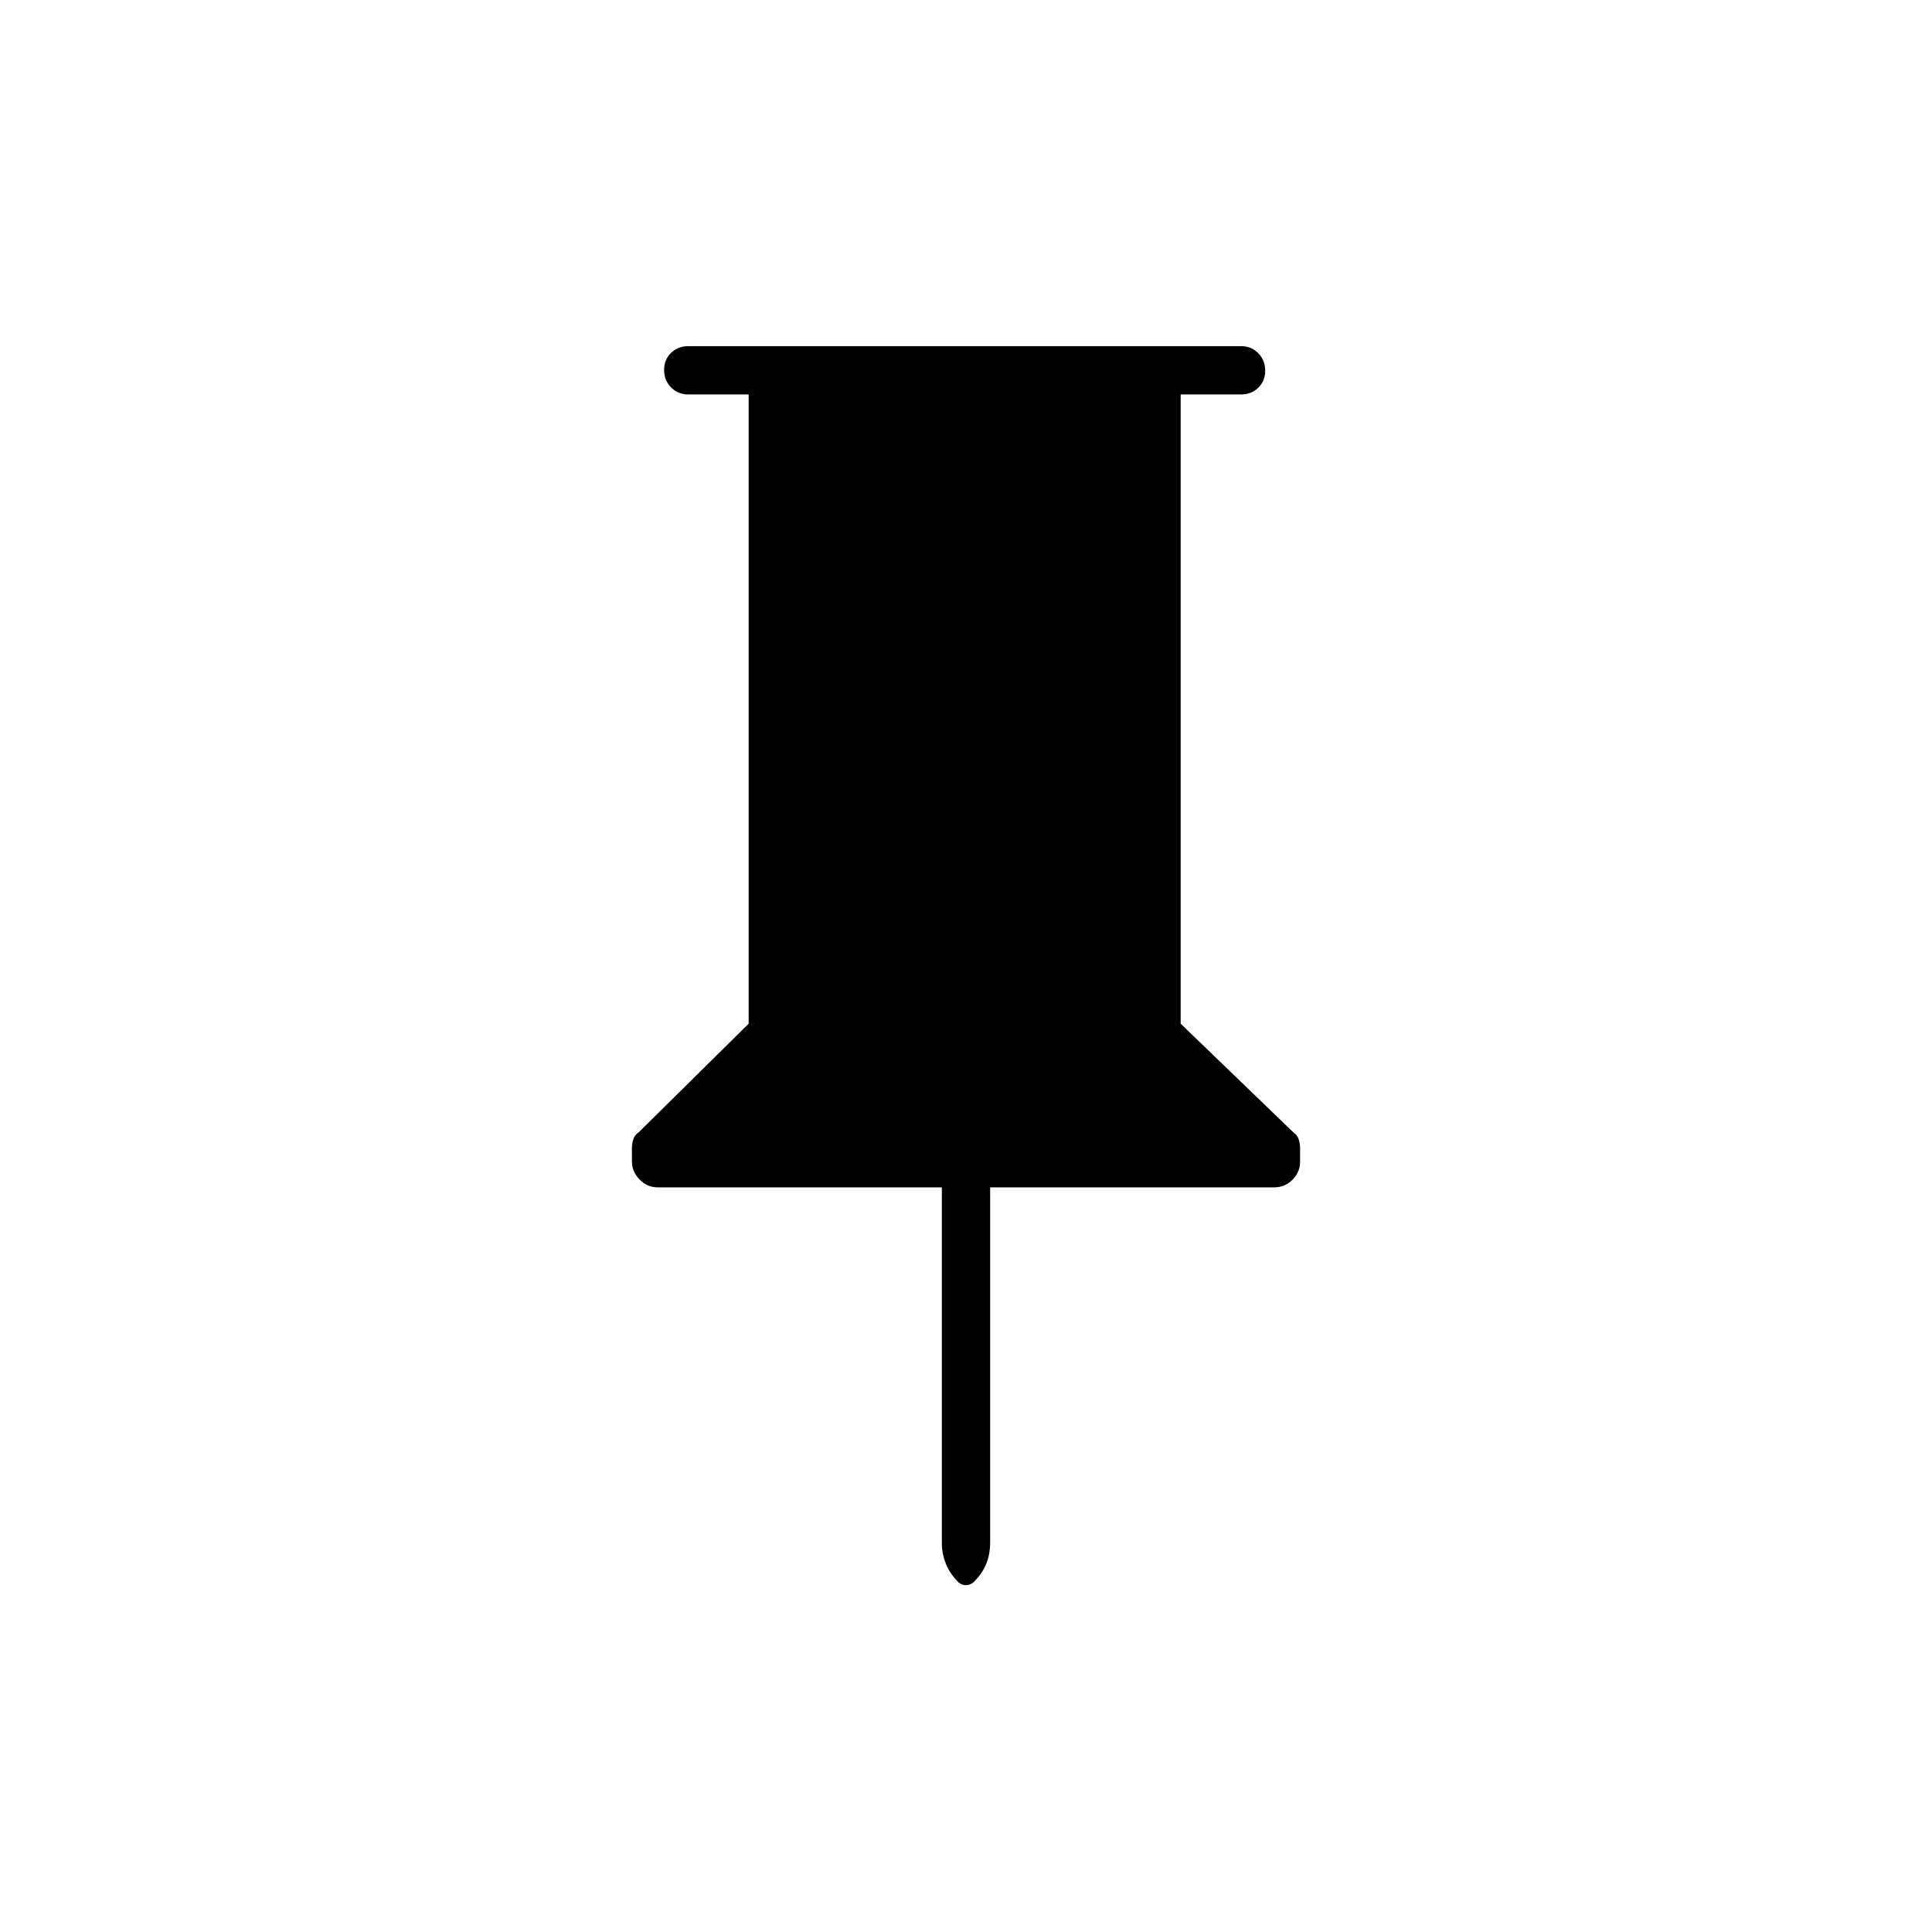 <svg xmlns="http://www.w3.org/2000/svg" height="40" viewBox="0 -960 960 960" width="40"><path d="M586.667-764v312.667l56 54q2 1.333 2.666 3.516.667 2.182.667 4.51v6.693q0 4.947-3.737 8.781Q638.525-370 633-370H492v176.364q0 6.071-2 10.853-2 4.783-6.333 9.116l.8-.8q-2.073 2.134-4.497 2.134-2.425 0-4.303-2l.666.666Q472-178 470-183t-2-10.333V-370H327q-5.525 0-9.263-3.96-3.737-3.96-3.737-8.829v-6.586q0-2.292.667-4.458.666-2.167 2.666-3.5l54.667-54V-764h-30q-5.1 0-8.55-3.497-3.45-3.497-3.45-8.667 0-5.169 3.45-8.503Q336.9-788 342-788h274.667q5.1 0 8.55 3.497 3.45 3.497 3.45 8.667 0 5.169-3.45 8.503-3.45 3.333-8.55 3.333h-30Z"/></svg>